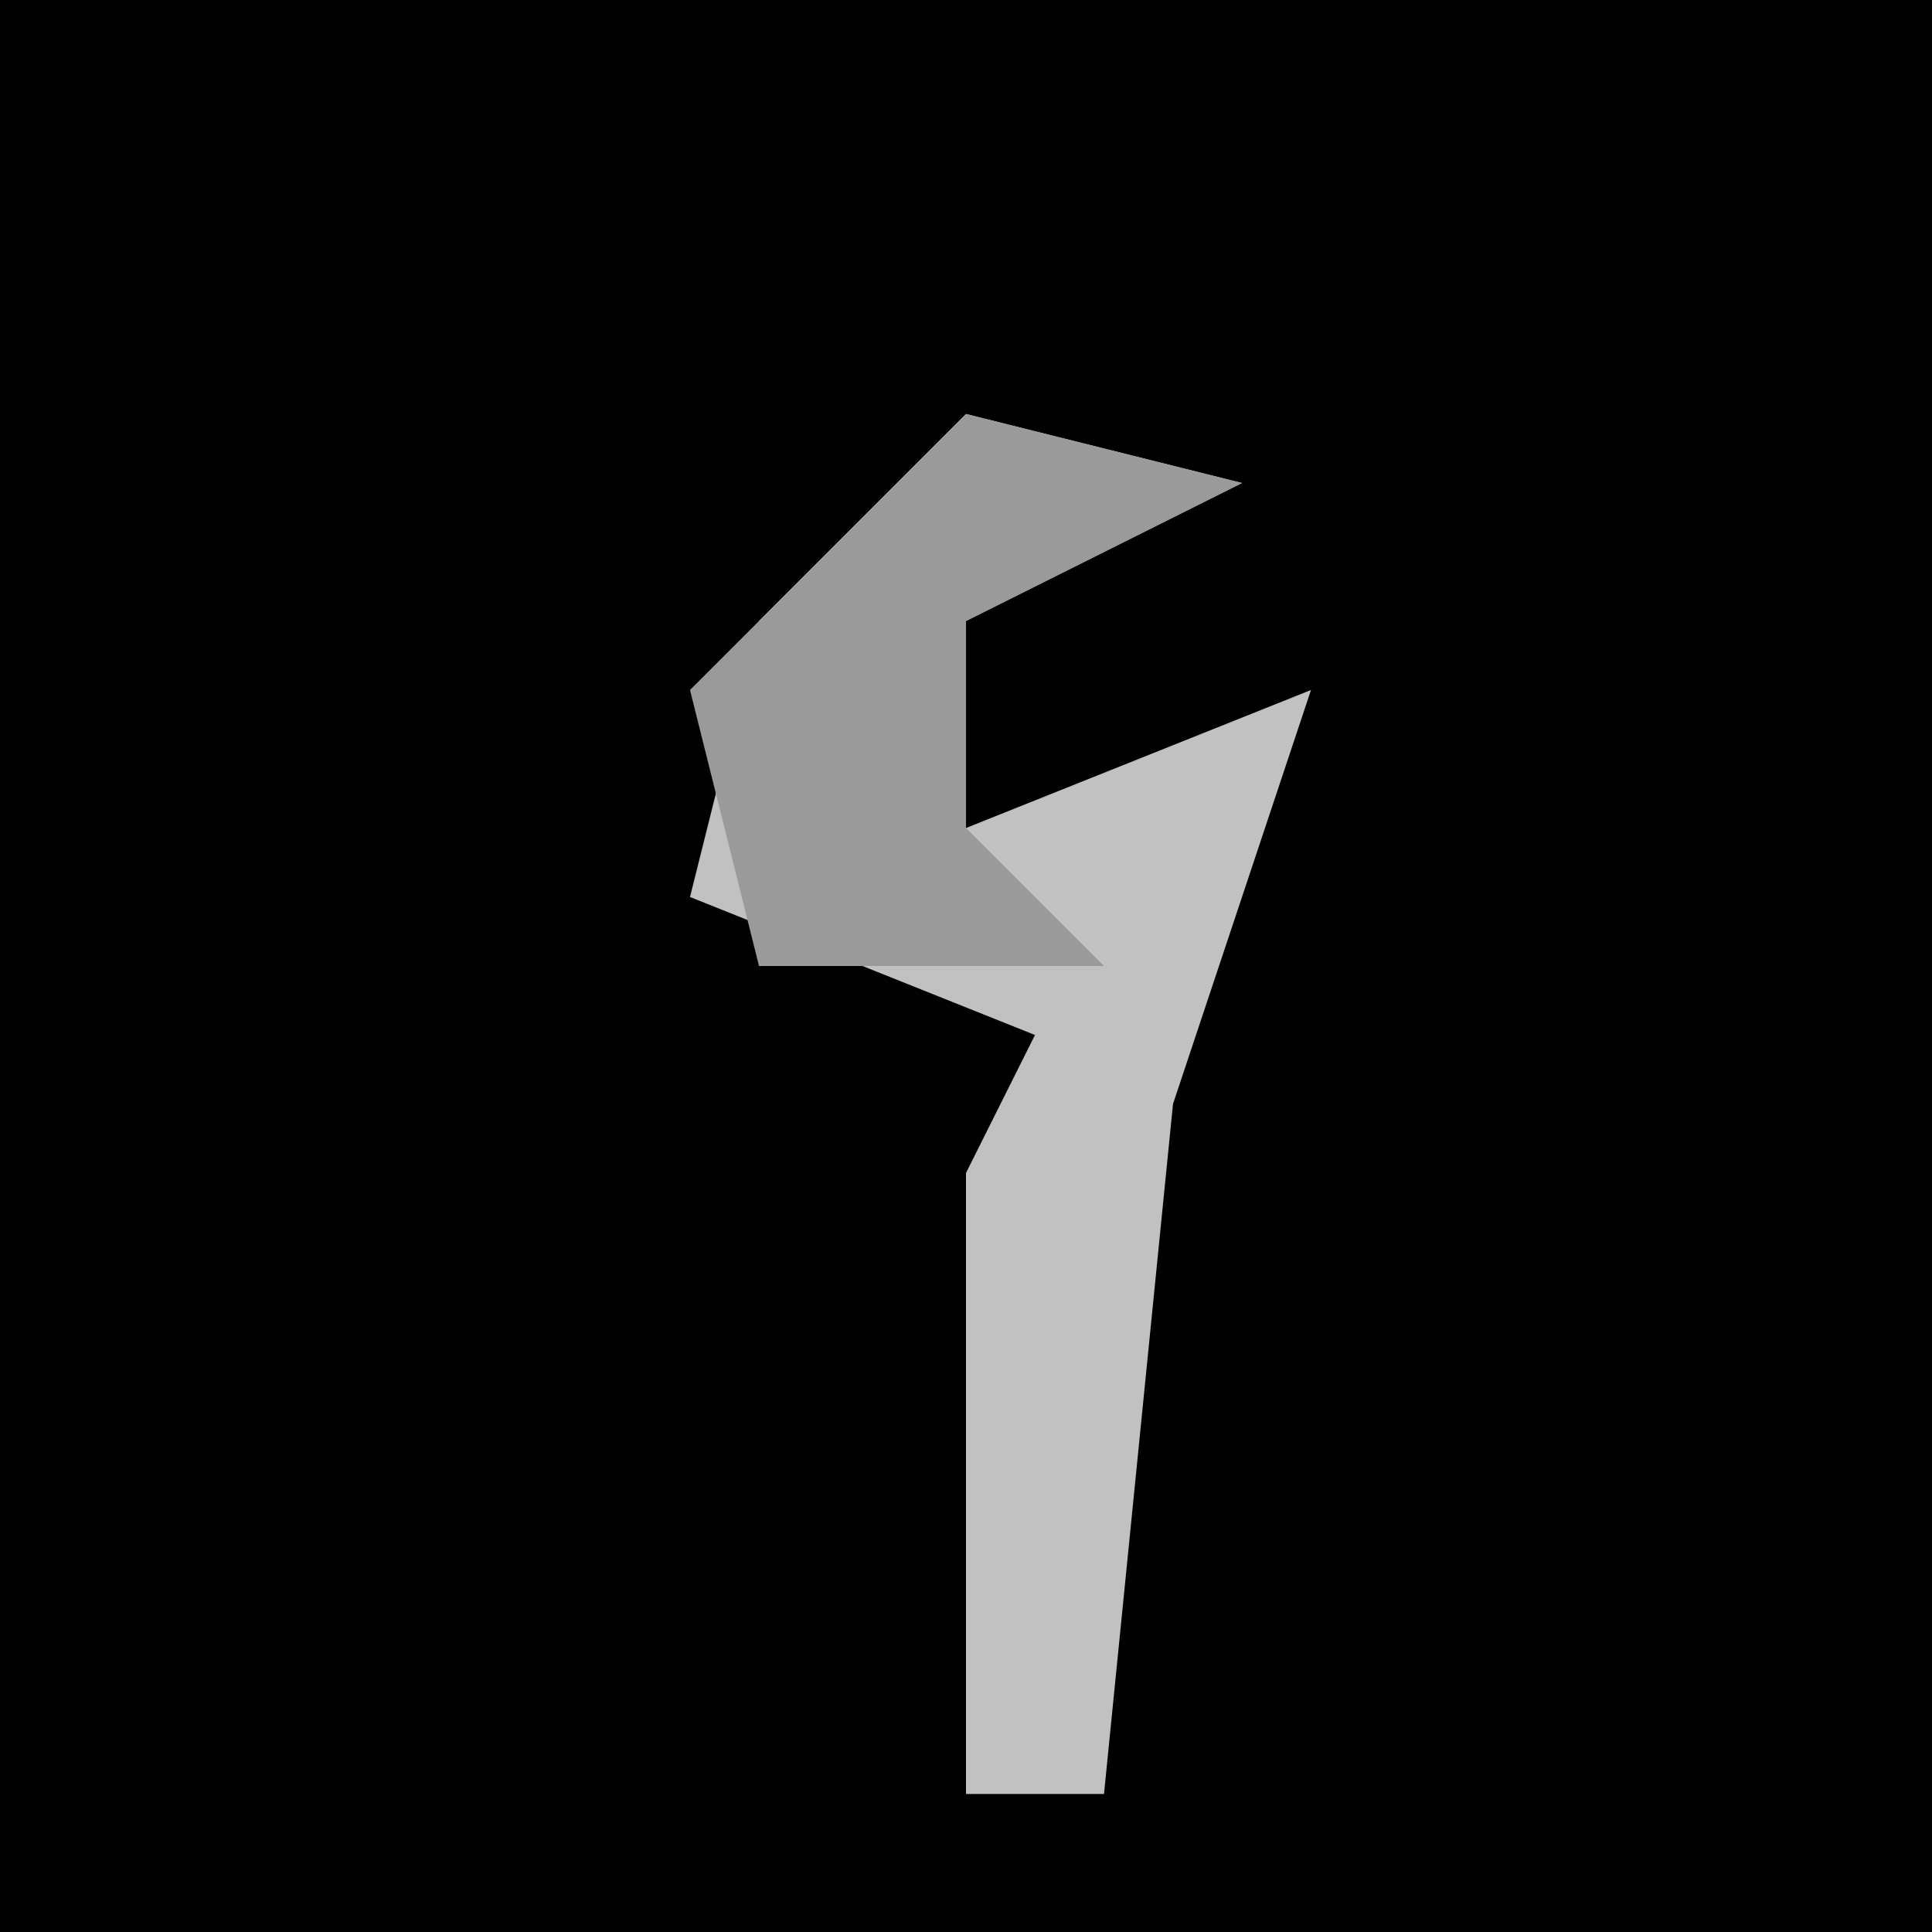 <?xml version="1.0" encoding="UTF-8"?>
<svg version="1.1" xmlns="http://www.w3.org/2000/svg" width="28" height="28">
<path d="M0,0 L28,0 L28,28 L0,28 Z " fill="#010101" transform="translate(0,0)"/>
<path d="M0,0 L4,1 L0,3 L0,6 L5,4 L3,10 L2,20 L0,20 L0,11 L1,9 L-4,7 L-3,3 Z " fill="#C1C1C1" transform="translate(14,6)"/>
<path d="M0,0 L4,1 L0,3 L0,6 L2,8 L-3,8 L-4,4 Z " fill="#9A9A9A" transform="translate(14,6)"/>
</svg>
